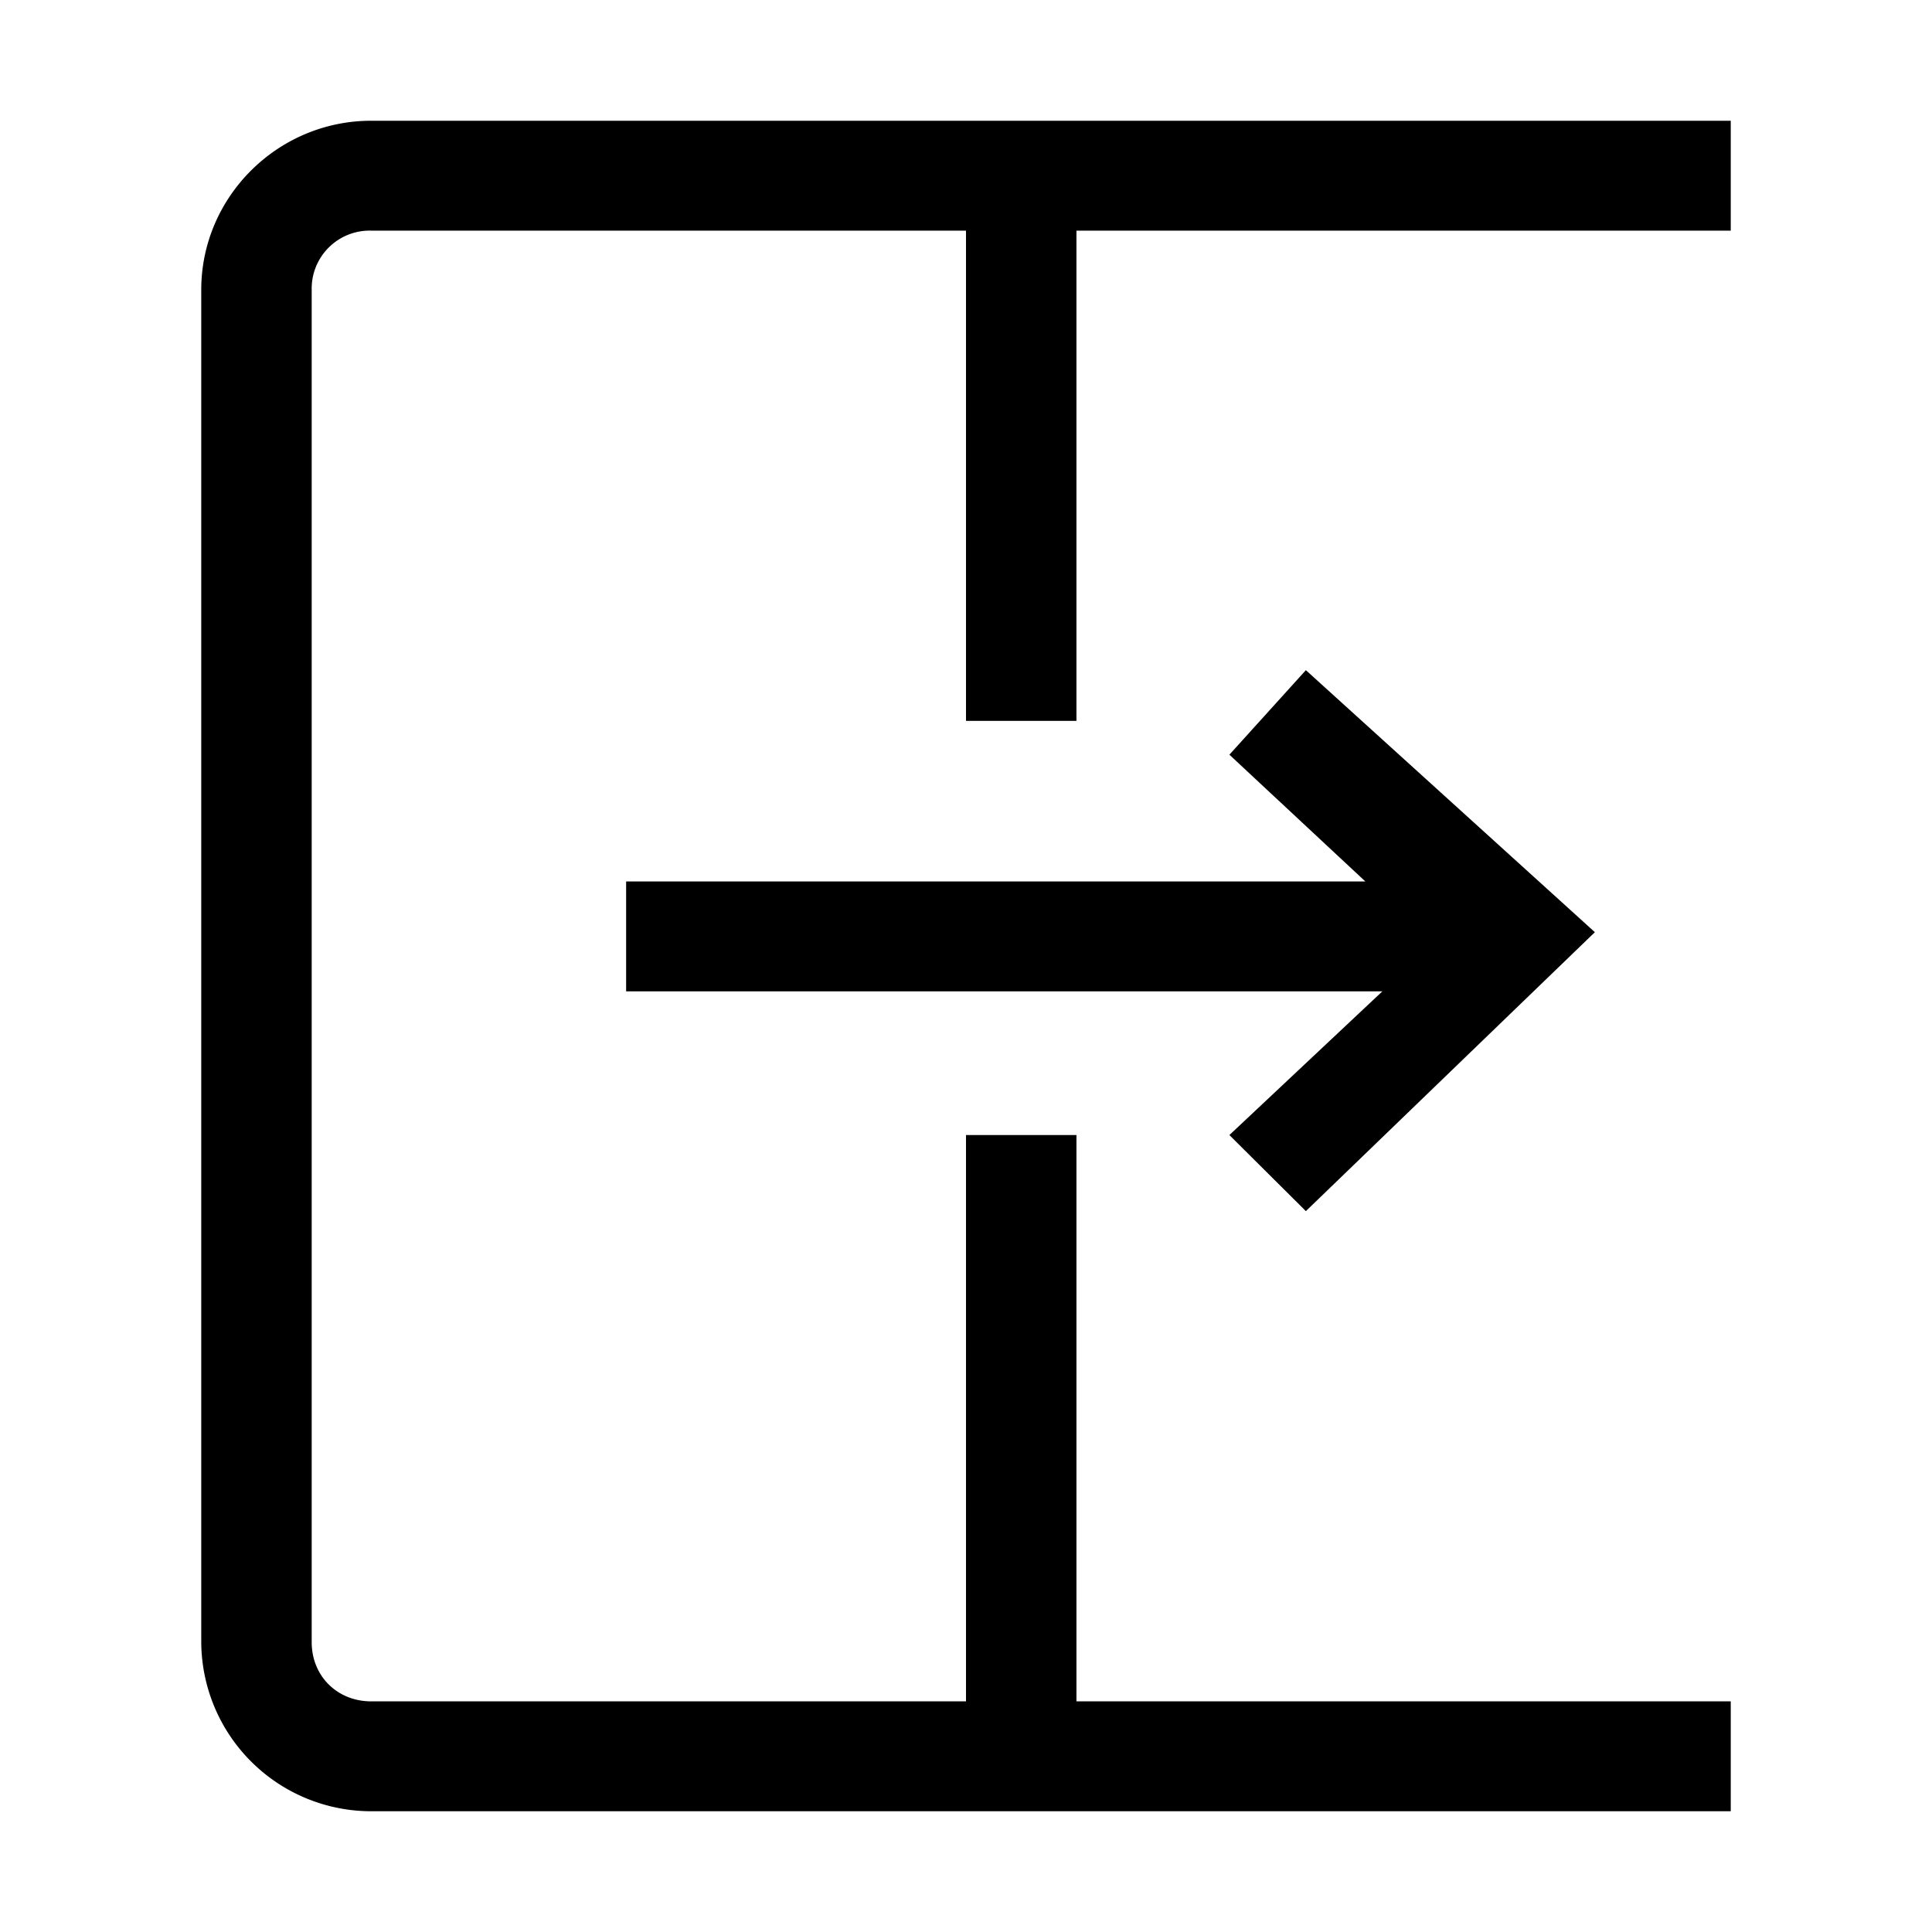 <svg xmlns="http://www.w3.org/2000/svg" width="24" height="24" viewBox="0 0 24 24" id="Vlt-icon-expand"><path fill="#000" fill-rule="nonzero" d="M21.5 21.135V22.5H4.611A2.112 2.112 0 0 1 2.5 20.4V3.6c0-1.155.95-2.1 2.111-2.1H21.5v1.365h-8.128v6.09H12v-6.09H4.611a.72.72 0 0 0-.739.735v16.8c0 .42.317.735.74.735H12V14.1h1.372v7.035H21.5zm-6.228-11.76l.95-1.05 3.59 3.255-3.59 3.465-.95-.945 1.9-1.785H7.778V10.95h9.183l-1.689-1.575z"/></svg>